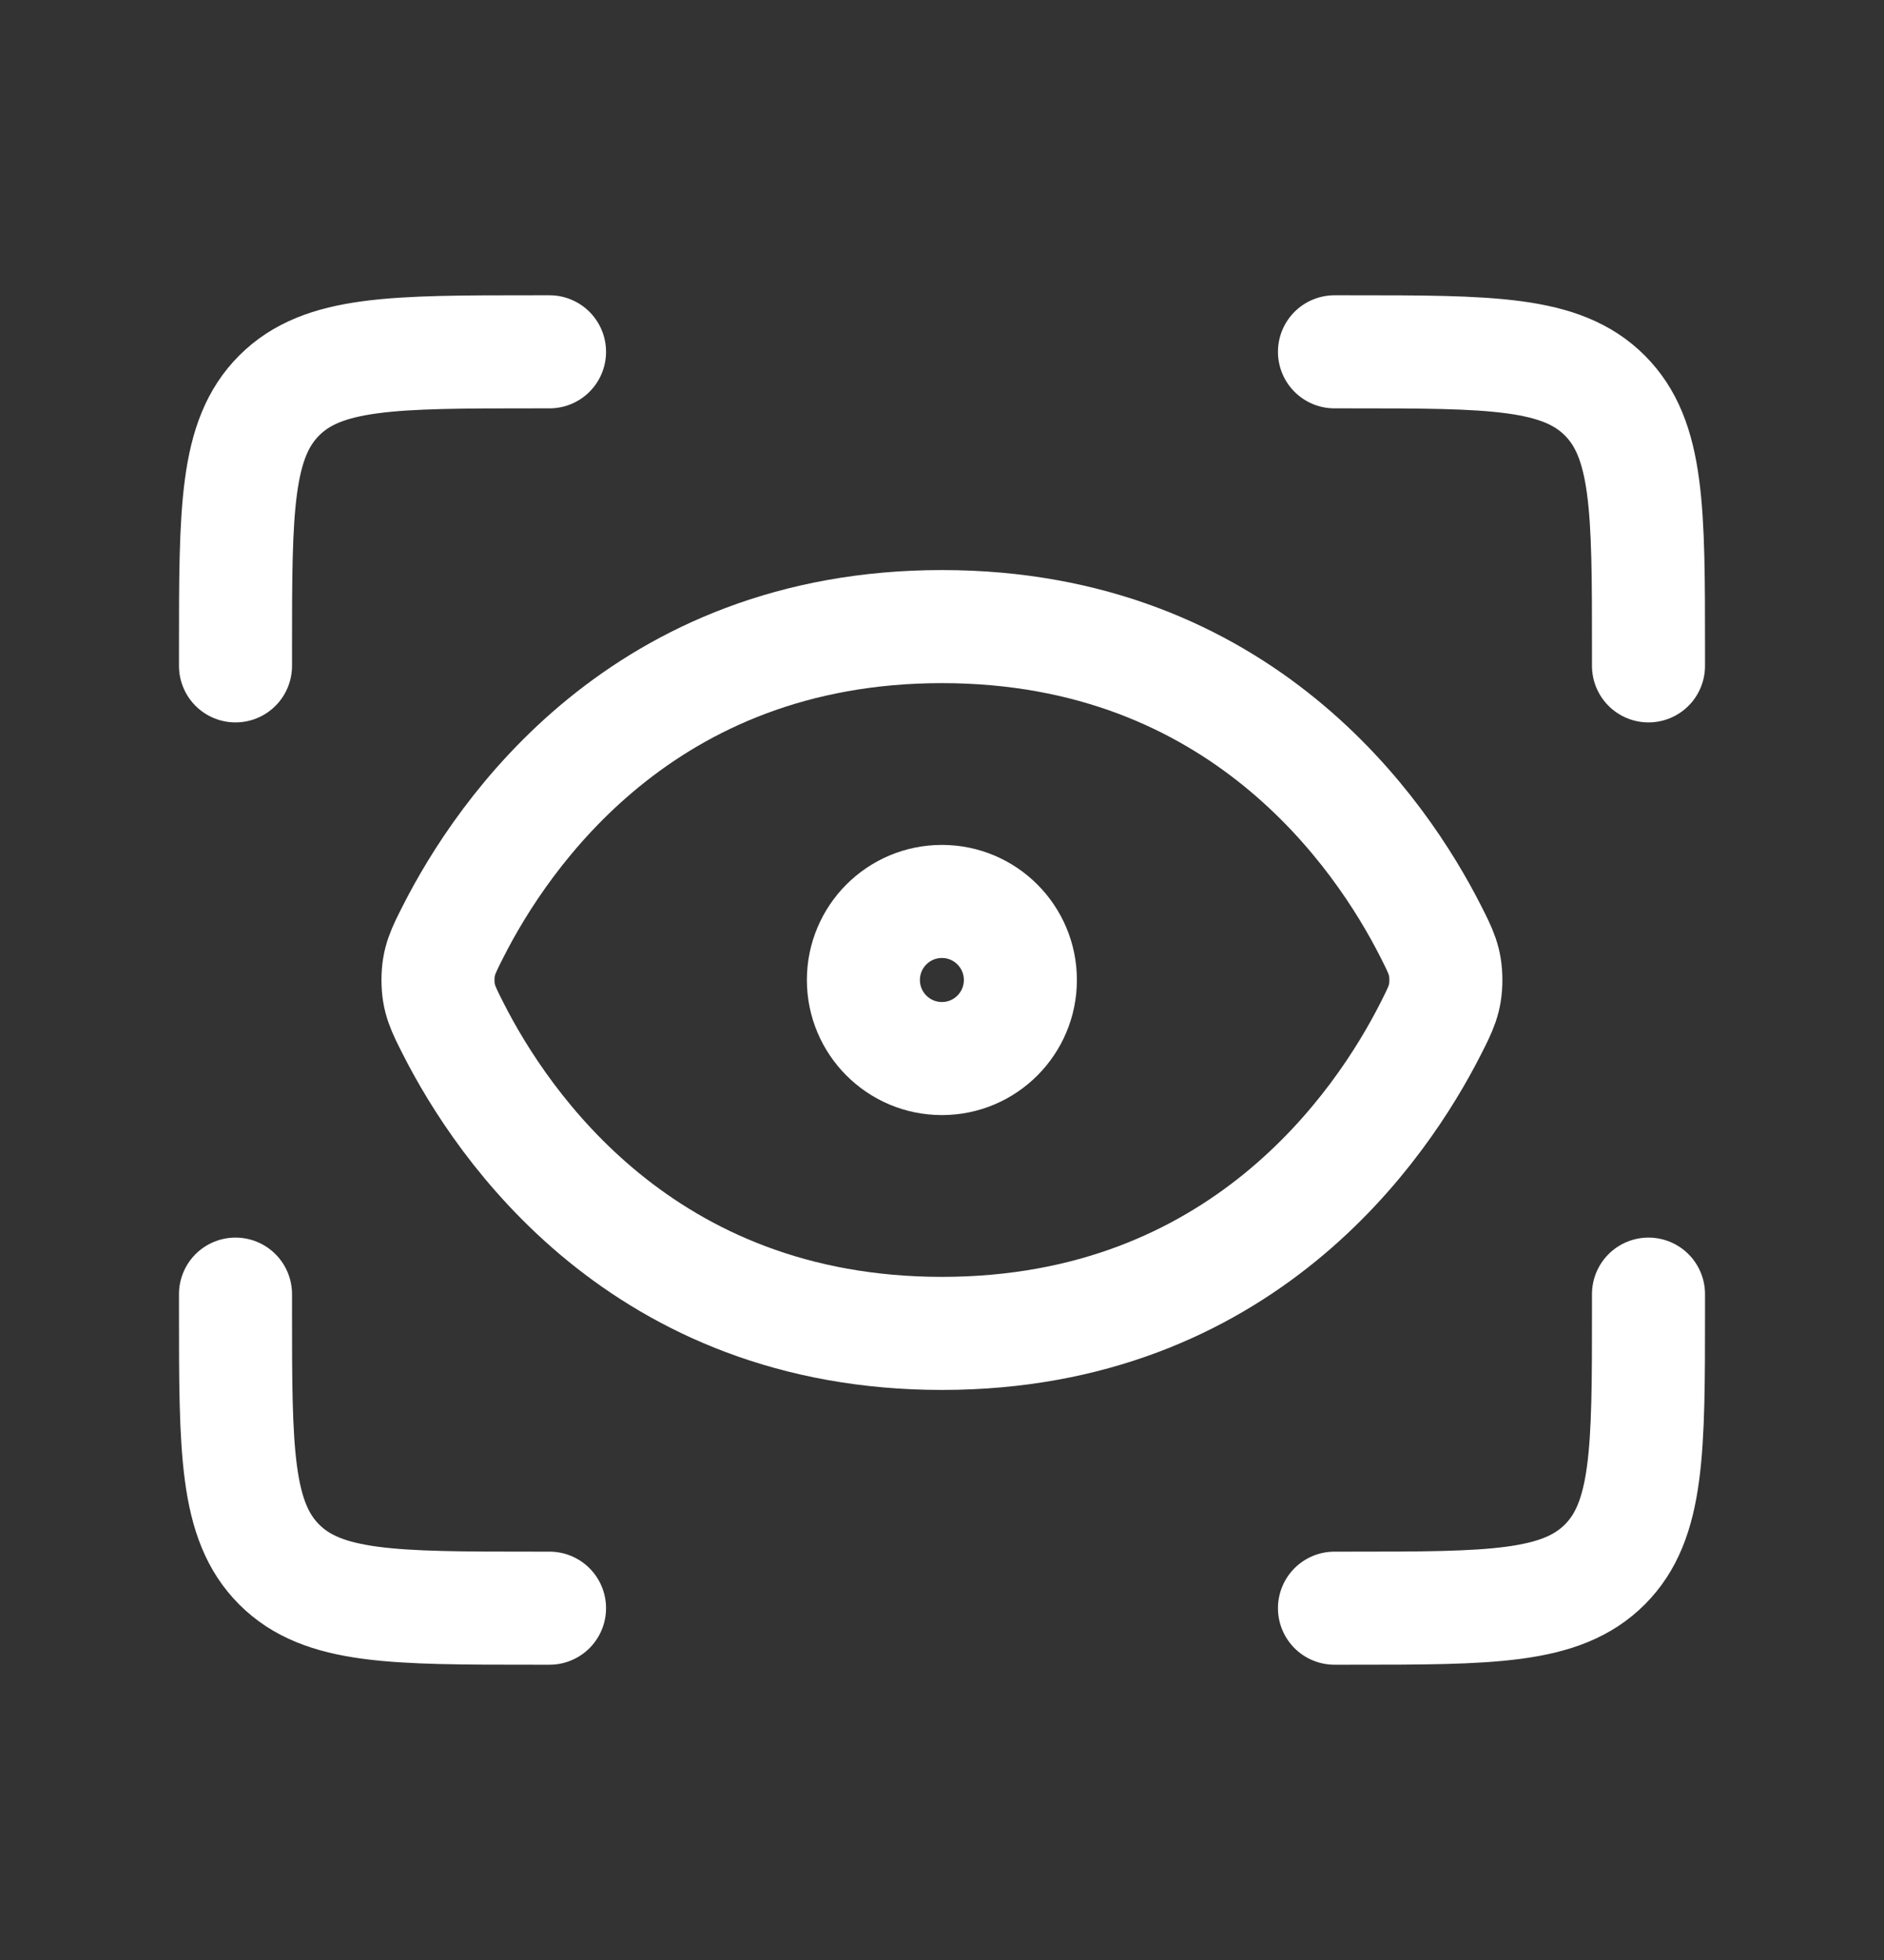 <svg width="25" height="26" viewBox="0 0 25 26" fill="none" xmlns="http://www.w3.org/2000/svg">
<rect x="0" y="0" width="25" height="26" fill="#333333" stroke="none"/>
<path d="M12.499 14.042C13.074 14.042 13.54 13.575 13.54 13C13.54 12.425 13.074 11.958 12.499 11.958C11.923 11.958 11.457 12.425 11.457 13C11.457 13.575 11.923 14.042 12.499 14.042Z" stroke="white" stroke-width="1.5"/>
<path d="M18.985 12.355C19.119 12.619 19.186 12.751 19.186 13C19.186 13.249 19.119 13.381 18.985 13.645C18.333 14.931 16.47 17.688 12.499 17.688C8.529 17.688 6.666 14.931 6.014 13.645C5.88 13.381 5.812 13.249 5.812 13C5.812 12.751 5.88 12.619 6.014 12.355C6.666 11.069 8.529 8.312 12.499 8.312C16.47 8.312 18.333 11.069 18.985 12.355Z" stroke="white" stroke-width="1.5"/>
<path d="M17.708 4.667H17.917C19.783 4.667 20.716 4.667 21.295 5.246C21.875 5.826 21.875 6.759 21.875 8.625V8.833M17.708 21.333H17.917C19.783 21.333 20.716 21.333 21.295 20.754C21.875 20.174 21.875 19.241 21.875 17.375V17.167M7.292 4.667H7.083C5.217 4.667 4.284 4.667 3.705 5.246C3.125 5.826 3.125 6.759 3.125 8.625V8.833M7.292 21.333H7.083C5.217 21.333 4.284 21.333 3.705 20.754C3.125 20.174 3.125 19.241 3.125 17.375V17.167" stroke="white" stroke-width="1.5" stroke-linecap="round"/>
</svg>
